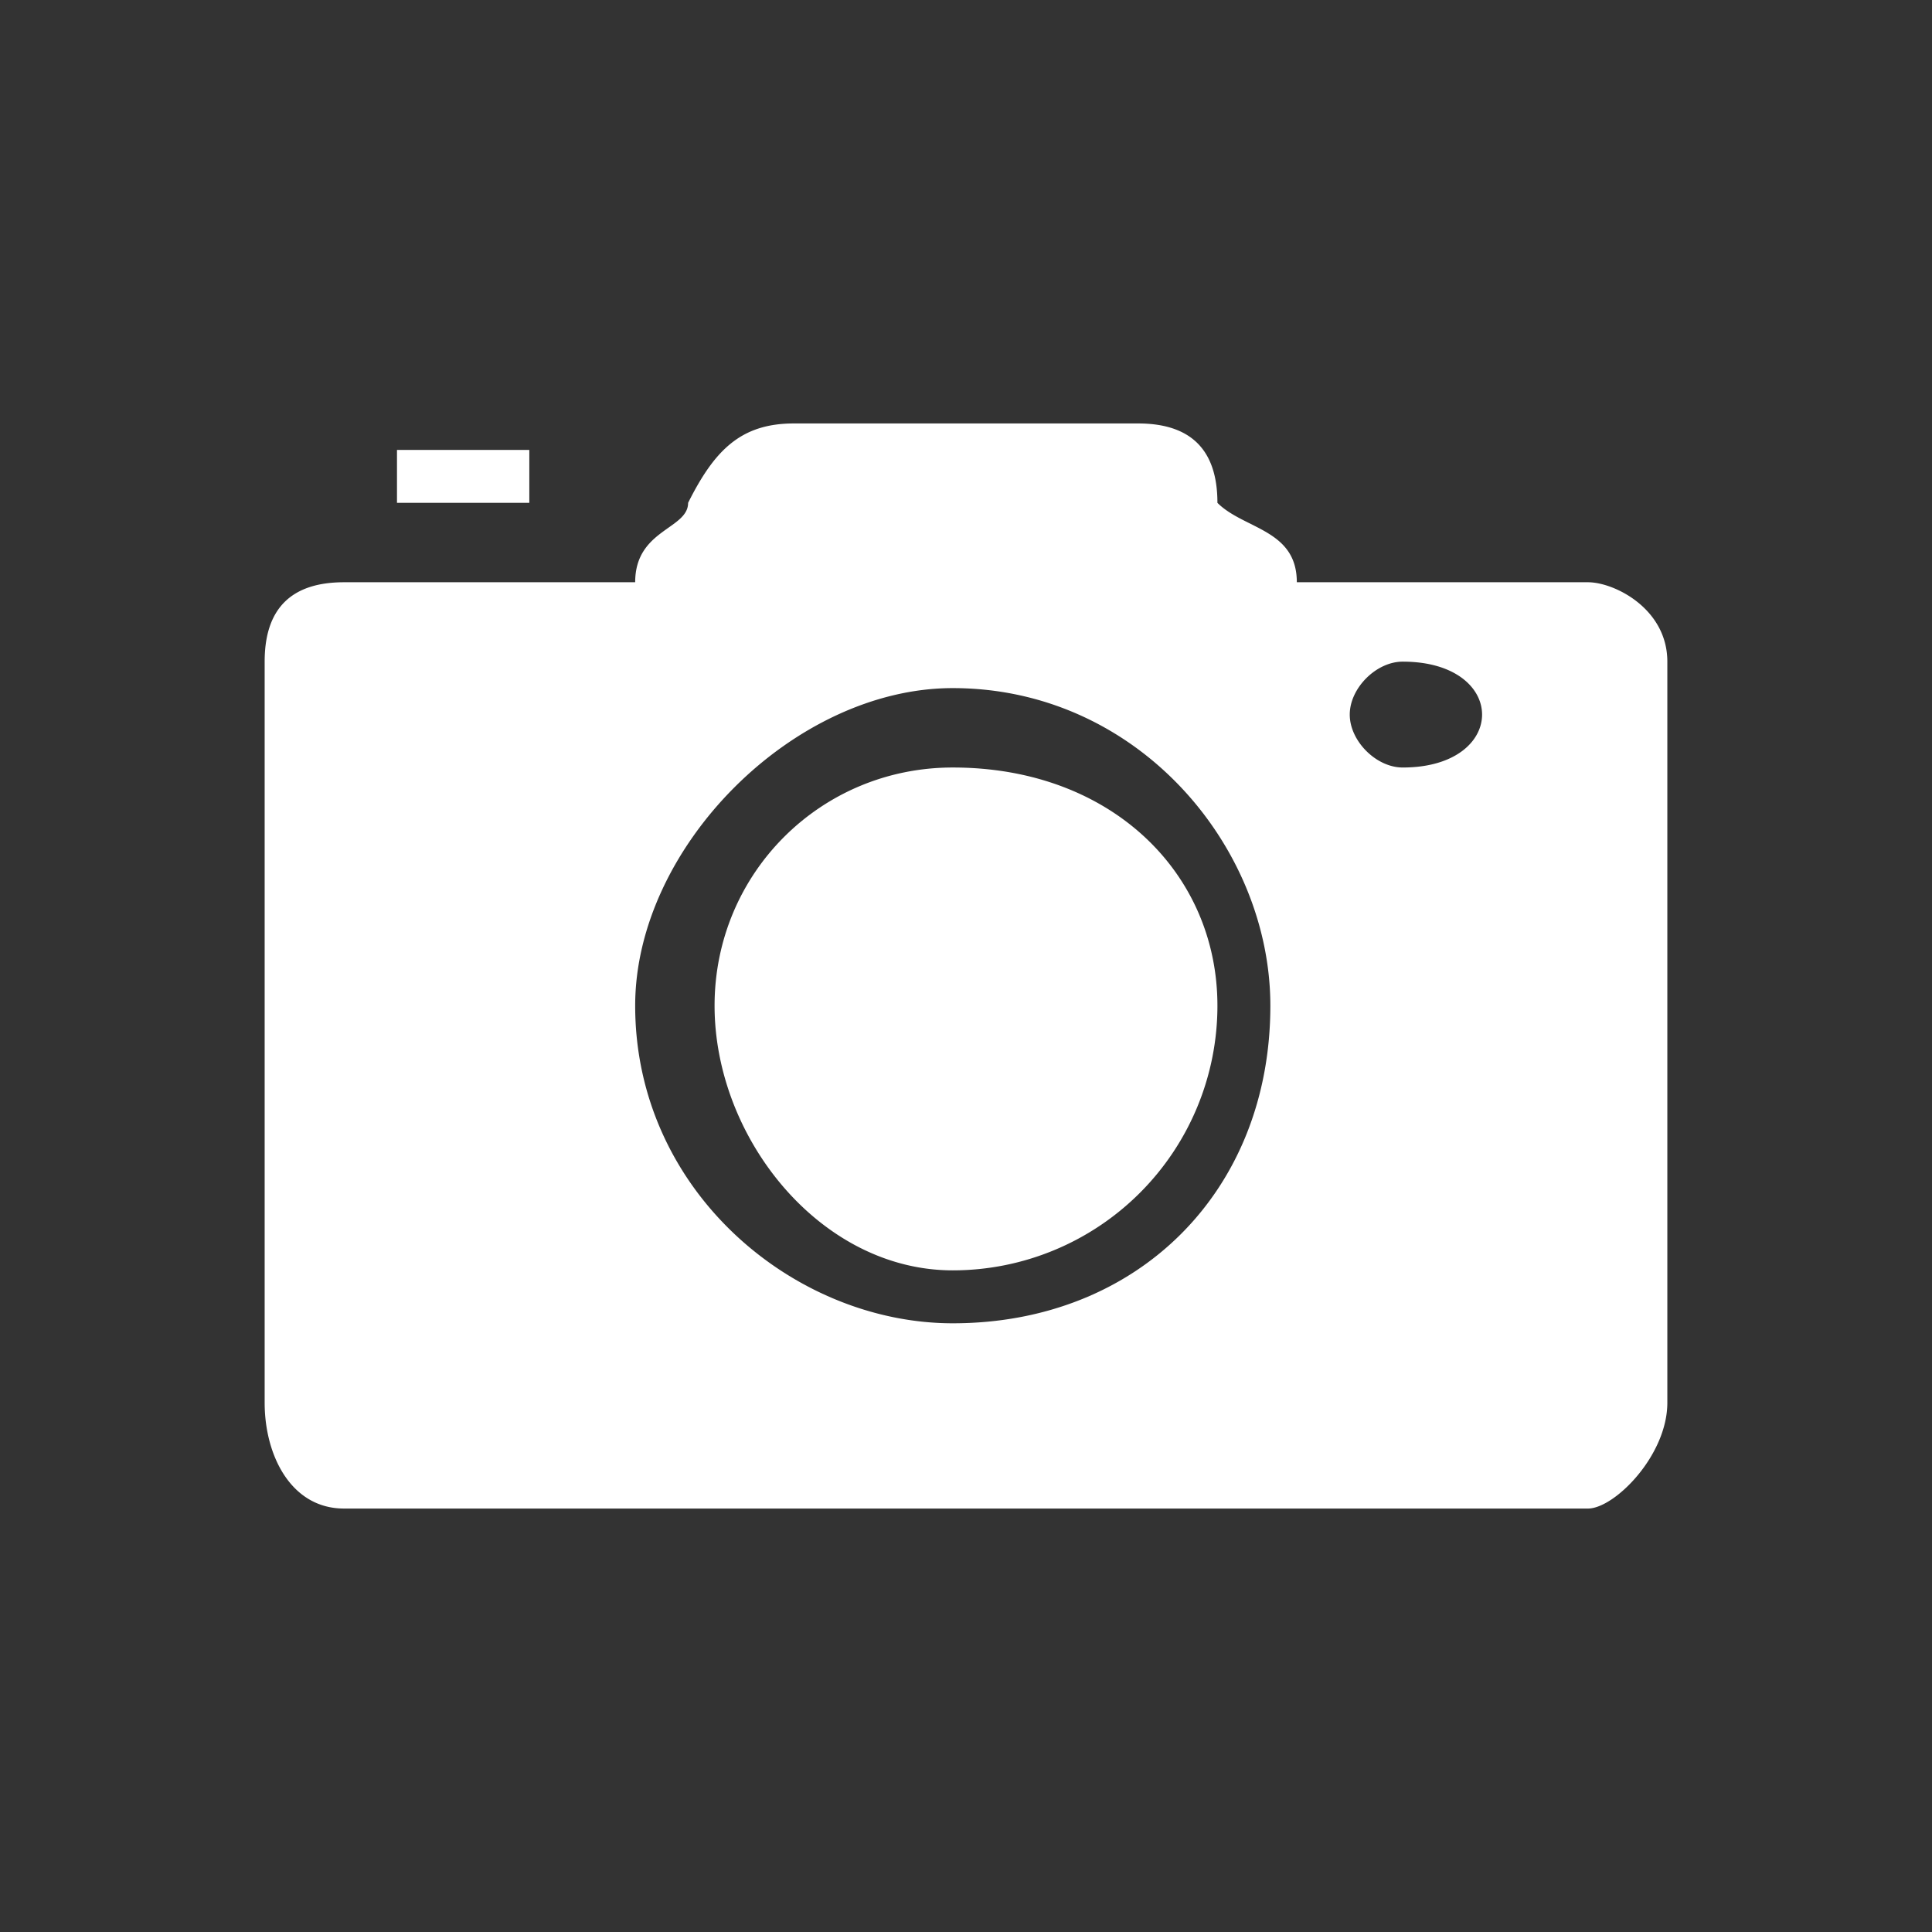<svg xmlns="http://www.w3.org/2000/svg" width="72" height="72" viewBox="0 0 0.73 0.73" shape-rendering="geometricPrecision" text-rendering="geometricPrecision" image-rendering="optimizeQuality" fill-rule="evenodd" clip-rule="evenodd"><rect x="0" y="0" width="0.73" height="0.73" fill="#333333" stroke="none"/><path d="M.36.29c.06 0 .1.04.1.09a.1.1 0 0 1-.1.1C.31.48.27.43.27.38S.31.29.36.29zm0-.03c.07 0 .12.06.12.12C.48.45.43.5.36.5.3.5.24.45.24.38.24.32.3.26.36.26zM.13.22h.11C.24.2.26.2.26.19.27.17.28.16.3.16h.13c.02 0 .03.01.03.03C.47.2.49.2.49.22H.6c.01 0 .03.01.03.03v.28C.63.55.61.57.6.57H.13C.11.57.1.55.1.53V.25C.1.23.11.22.13.22zm.4.03c.02 0 .03.01.03.02S.55.29.53.29C.52.29.51.28.51.27S.52.25.53.25zM.15.17H.2v.02H.15V.17z" fill="#fff"/><path fill="none" d="M0 0h.73v.73H0z"/></svg>